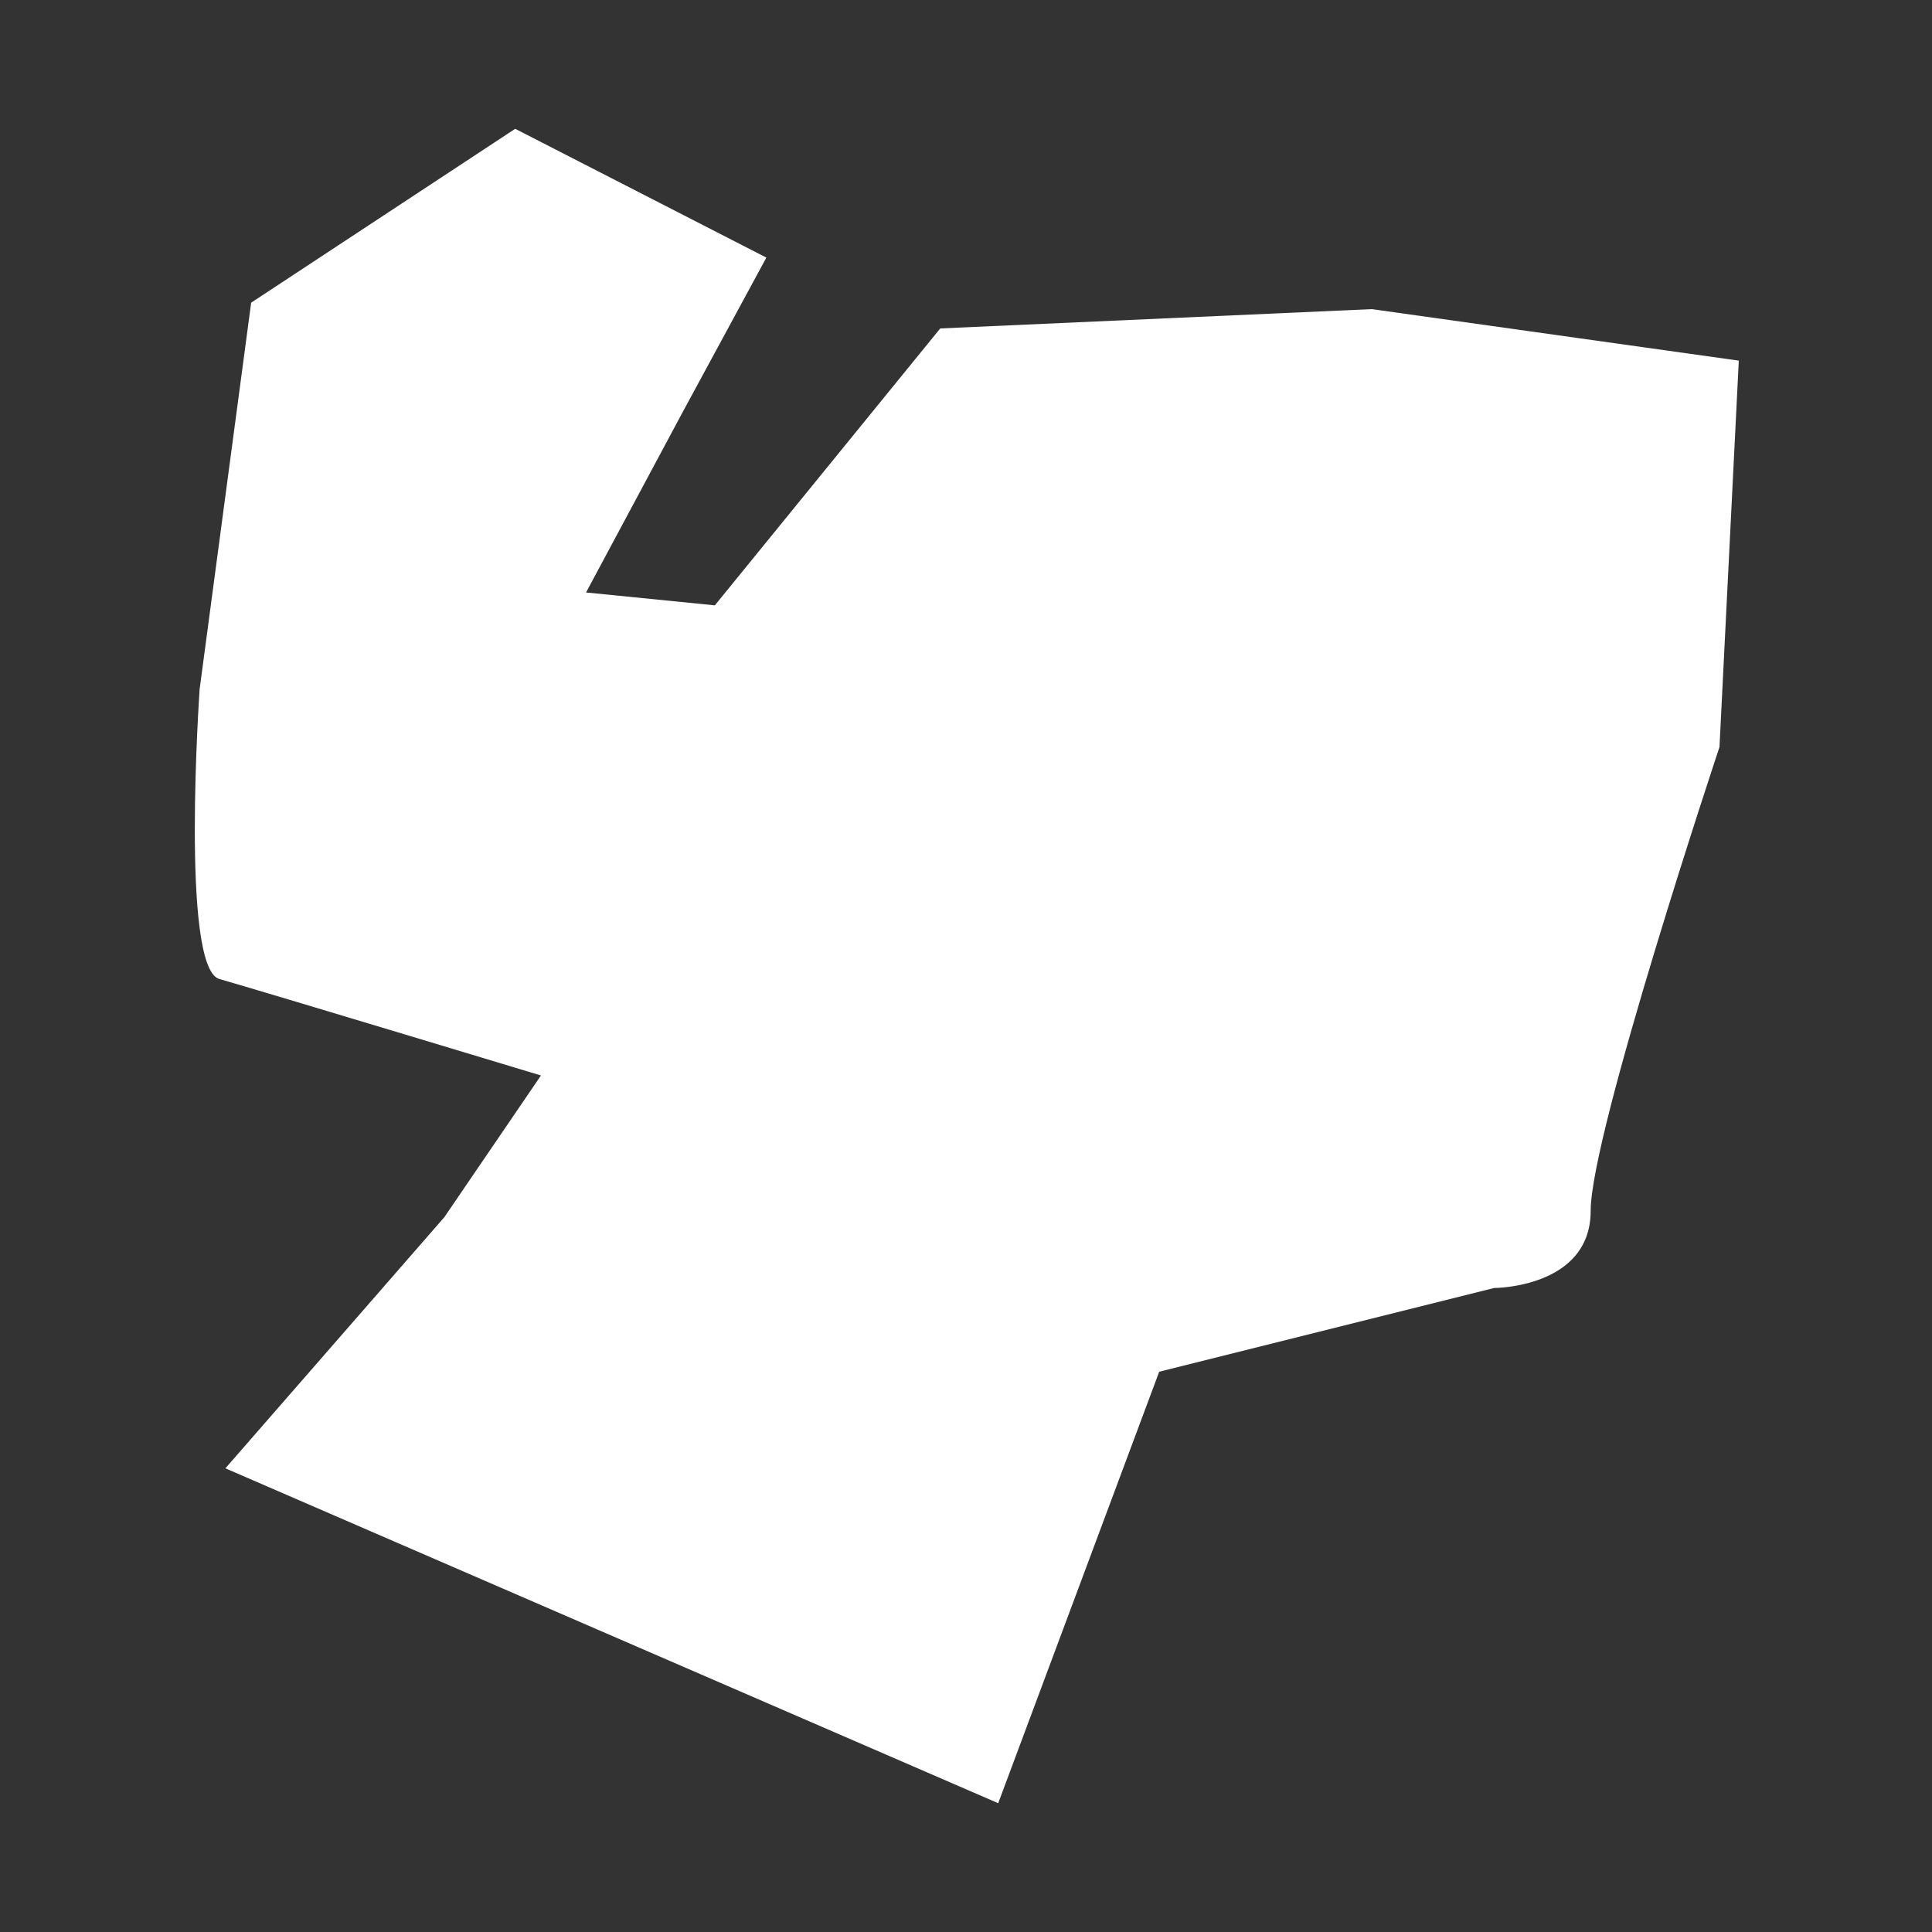 <?xml version="1.0" encoding="utf-8"?>
<!-- Generator: Adobe Illustrator 19.0.0, SVG Export Plug-In . SVG Version: 6.00 Build 0)  -->
<svg version="1.1" xmlns="http://www.w3.org/2000/svg" xmlns:xlink="http://www.w3.org/1999/xlink" x="0px" y="0px"
	 viewBox="0 0 30 30" style="enable-background:new 0 0 30 30;" xml:space="preserve">
<rect x="0" y="0" width="30" height="30" fill="#333333" stroke="none"/>
<style type="text/css">
	.st0{fill:#FFFFFF;}
</style>
<g id="Layer_1">
</g>
<g id="Layer_2">
	<polygon id="XMLID_2_" class="st0" points="-93,-98.8 -85.5,-106.5 -86.7,-97 -76.7,-99.2 -87.3,-90.3 -78.4,-86.1 -91,-85.5 
		-99,-76.9 -96.5,-87.5 -102.2,-91 -97,-91.5 -103.7,-103.5 	"/>
	<g id="XMLID_27_">
		<path id="XMLID_28_" class="st0" d="M-119.9-59.9c-1.2-0.7-2.6-0.4-3.3,0.9c-0.7,1.2-0.5,2.6,0.7,3.4c1.2,0.8,2.6,0.3,3.3-0.9
			C-118.4-57.8-118.7-59.2-119.9-59.9z"/>
		<polygon id="XMLID_29_" class="st0" points="-106.4,-78.1 -109.7,-80.1 -115.4,-70.2 -123.4,-78.3 -126,-75.5 -117,-67.4 
			-119.4,-63.4 -117,-62 -114.8,-65.4 -111.7,-62.6 -109.8,-64.5 -113.1,-67.9 		"/>
		<path id="XMLID_30_" class="st0" d="M-105-61.3c-1-1-2.4-1.1-3.4,0c-0.9,1-0.9,2.4,0.2,3.4c1,1,2.5,1,3.4,0
			C-103.8-58.9-104-60.3-105-61.3z"/>
	</g>
	<path id="XMLID_14_" class="st0" d="M-50.4-122.2c-7.6,0-13.8,6.2-13.8,13.8c0,7.6,6.2,13.7,13.8,13.7s13.8-6.2,13.8-13.7
		C-36.7-116-42.8-122.2-50.4-122.2z M-45.5-105.1c-0.6,5.4-2.6,9.3-4.9,9.3c-2.3,0-4.3-4-4.9-9.3c-3.4-0.7-5.8-2.1-5.8-3.7
		c0-1.6,2.4-3,5.9-3.7c0.7-5,2.6-8.5,4.8-8.5c2.2,0,4.1,3.6,4.8,8.5c3.5,0.7,5.9,2.1,5.9,3.7C-39.7-107.2-42.1-105.8-45.5-105.1z"/>
	<polygon id="XMLID_3_" class="st0" points="-39.4,-92.4 -36,-82 -25.1,-82 -33.9,-75.5 -30.5,-65.1 -39.4,-71.5 -48.3,-65 
		-44.9,-75.5 -53.8,-82 -42.8,-82 	"/>
	<path id="XMLID_16_" class="st0" d="M-72.4-37.9c0.5-3,0.2-6.2-1.2-8.9c-1.6-3.4-5.3-6.4-9.1-4.2c-1.4,0.8-2.3,2.1-3.1,3.7
		c-1.3-0.5-2.4-0.9-3.4-1.2c-6.4-1.7-6.7,3.6-5.4,8.4c-2,0.4-4.9,1.3-4.9,3.6c0,2.6,4.1,5,6.8,6.4c0.4,1.5,0.9,2.9,1.3,3.7
		c2.7,5.6,9.7,3.7,12.4-0.8c0.1-0.1,0.2-0.2,0.3-0.3c3.6-0.5,6.7-2.2,7.3-6.1C-71.1-35.1-71.6-36.5-72.4-37.9z M-78-32.5
		c-0.1-0.6-0.3-1.2-0.6-1.7c0.2-0.7,0.3-1.4,0.4-2.1C-78.1-37-78-38-78-39.2c0.5,0.4,0.9,0.8,1.2,1.2c0.4,0.5,0.7,0.9,1,1.4
		C-76.3-35.1-77-33.7-78-32.5z M-84.5-33.7c-0.3,0.2-0.6,0.3-0.9,0.5c0-0.1-0.1-0.1-0.1-0.2c-0.2-0.2-0.4-0.5-0.6-0.8
		c0.6-0.2,1.1-0.6,1.2-1.4c0-0.2,0-0.4,0-0.5c0.9,0.4,1.6,0.9,2.2,1.6c0.1,0.3,0.2,0.6,0.3,0.9C-83-33.5-83.6-33.5-84.5-33.7z
		 M-81-37.1c-1.1-0.8-2.3-1.5-3.6-2c0.1-0.7,0.2-1.3,0.3-2c0.4-0.6,0.8-1.1,1.3-1.3c0.5,0.3,0.9,0.5,1.4,0.8
		c0.2,0.1,0.4,0.3,0.6,0.4C-80.8-40.1-80.9-38.3-81-37.1z M-87.9-37.1c0,0.3,0,0.6-0.1,0.9c-0.7-0.6-1.5-1-2.4-1
		c0-0.1-0.1-0.2-0.1-0.2C-89.7-37.4-88.8-37.3-87.9-37.1z M-76.3-45.4c0.8,1.2,1,2.8,1.1,4.2c-1-0.9-2.1-1.7-3.2-2.4
		c-0.4-1.7-1.2-3.1-2.5-3.6c-0.2-0.1-0.3-0.1-0.5-0.1C-79.8-48.1-77.6-47.3-76.3-45.4z M-89.9-45.6c1.1,0.4,2.1,0.8,3.1,1.3
		c-0.2,0.8-0.4,1.6-0.5,2.4c-0.4,0.7-0.7,1.3-1,1.9c-1.2-0.2-2.3-0.3-3.4-0.3c-0.2-0.7-0.3-1.4-0.3-2.1
		C-92.8-44.1-92.1-45.1-89.9-45.6z M-93.6-37.1c0.3,0.7,0.6,1.3,0.9,1.8c-0.2,0.4-0.3,0.9-0.3,1.5C-95.7-35.6-95.3-36.7-93.6-37.1z
		 M-88.7-28.4c0.8,0.2,1.7,0.5,2.6,0.6c0.2,0.4,0.5,0.8,0.8,1.1C-86.3-26.8-87.4-27.4-88.7-28.4z"/>
	<g id="XMLID_10_">
		<polygon id="XMLID_12_" class="st0" points="-101.8,-125.6 -112.1,-126.7 -99,-141.6 -99.8,-142.6 -114.2,-127.9 -120.6,-134.3 
			-107.1,-148.1 -108.3,-148.6 -119.3,-137.5 -123.6,-144 -116,-152.8 -113.5,-150.7 -119.6,-143.7 -118.8,-142.6 -109,-152.4 
			-101.5,-149.3 -116.1,-134.3 -114.2,-132.5 -99.8,-147.3 -94.6,-141.7 -105.5,-129.3 -102.9,-129 -97.5,-133.7 -95.3,-131.3 		"/>
	</g>
	<g id="XMLID_7_">
		<polygon id="XMLID_8_" class="st0" points="-127.8,-116.5 -134.8,-104.3 -120.3,-110 		"/>
		<polygon id="XMLID_24_" class="st0" points="-139.2,-116.2 -148.1,-111.8 -135.5,-102.7 		"/>
		<polygon id="XMLID_25_" class="st0" points="-126.6,-97.9 -130.3,-98.1 -138,-94 -139.9,-101.6 -142.8,-100.1 -146.9,-105.3 
			-148,-100.8 -146.2,-96.1 -142.8,-93.7 -136.7,-89.2 -132.1,-92.4 -127,-90.8 -127,-94.5 -122.4,-99 -121.7,-103.9 -124,-102.4 		
			"/>
	</g>
	<polygon id="XMLID_5_" class="st0" points="-82.9,-81.1 -84.3,-77.2 -82,-76.7 -85.5,-60 -85.7,-58.7 -78,-58.6 -76,-60 -72,-60 
		-71,-58.8 -62.7,-58.5 -61.2,-61 -61.7,-65.2 -65.2,-66 -70,-66 -74.8,-69.5 -72.8,-76.3 -69.2,-80.8 	"/>
	<path id="XMLID_6_" class="st0" d="M3.5,22.8l12,5.2l2.5-6.7l5.2-1.3c0,0,1.5,0,1.5-1.2c0-1.2,2-7.2,2-7.2l0.3-6l-5.7-0.8l-6.7,0.3
		l-3.5,4.3l-2-0.2l1.5-2.8L11.9,4L8,2L3.9,4.7l-0.8,6c0,0-0.3,4.3,0.3,4.5c0.7,0.2,5,1.5,5,1.5l-1.5,2.2L3.5,22.8z"/>
	<path id="XMLID_32_" class="st0" d="M-53.2-132.5l12.5-25.3c0,0,11.5,2.5,9.2,11.2c-2.2-6.3-7.8-6-7.8-6L-52-131.3L-53.2-132.5z"/>
	<path id="XMLID_37_" class="st0" d="M-136.4-155.9c-2.1-0.7-4.6-0.2-6.2,6.2c-1.6-1.1-6.2-2.1-8.5,0.2c0-3.9-5.3-7.3-7.3-6
		c-2.1,1.4-6,6.6,2.1,10.1c-3.9,9.8,3.4,17.9,10.3,17.4c6.9-0.5,12.1-10.1,9.4-20.1C-132.6-149.5-134.4-155.2-136.4-155.9z
		 M-147.9-139c-1.8-1.6-3.2-2.1-5,0.7c-2.2,3.2,0.7-8.2,2.7-5.7C-148.1-141.5-146.1-137.4-147.9-139z M-141-139
		c-1.8-1.6-3.2-2.1-5,0.7c-2.2,3.2,0.7-8.2,2.7-5.7C-141.2-141.5-139.2-137.4-141-139z"/>
	<path id="XMLID_33_" class="st0" d="M-163.2-77c-4.3,3.7-11.8,29.2-6.5,20.8c5.3-8.3,17.8-29,13.3-18.5s-13,30.5-6,20.8
		s14.8-24.3,14-16.8c-0.8,7.5-5.2,22.2-1.7,15s6.2-27.3,2.3-22.2c-3.8,5.2-9.7,12-7.3,6.7c2.3-5.3,1.5-12.8-4.7-4.3
		C-165.8-67-165-72-164-74S-163.2-77-163.2-77z"/>
	<path id="XMLID_42_" class="st0" d="M-30.5-200.2l-13.7,13.7l-7.6-7.6v-9.1l7.6,7.6l13.7-13.6V-200.2z"/>
	<path id="XMLID_54_" class="st0" d="M-59.3-173.2c0,3.7-0.9,6.8-2.7,9.3c-1.8,2.4-4.1,4-7,4.7c-2.9-0.7-5.3-2.2-7-4.7
		c-1.8-2.5-2.7-5.6-2.7-9.3c0-1.3,0.3-2.6,0.9-3.9c0.4-1,1-1.7,1.6-2.3c1.4,0.8,2.7,1.3,4,1.3c1.3,0,2.4-0.4,3.3-1.2
		c0.9,0.8,2,1.2,3.3,1.2s2.7-0.4,4-1.3c0.6,0.6,1.1,1.3,1.6,2.3C-59.6-175.8-59.3-174.5-59.3-173.2z"/>
	<path id="XMLID_126_" class="st0" d="M-89.2-184.4l-11.2,2.6l-2.8,11.3l-2.6-11.2l-11.3-2.8l11.2-2.6l2.8-11.3l2.6,11.3
		L-89.2-184.4z M-103.9-184.5l-2-2l-8.6,2H-103.9z M-103.3-173.2v-10.6l-2,2L-103.3-173.2z M-101.1-187.1l-1.9-8.6v10.6
		L-101.1-187.1z M-91.8-184.4h-10.6l2,2L-91.8-184.4z"/>
	<path id="XMLID_258_" class="st0" d="M138,55.7l3.6,1.5c2.2,0.9,4,2.4,5.3,4.4s2,4.2,2,6.6c0,3.3-1.2,6.1-3.5,8.4
		c-2.3,2.3-5.1,3.5-8.4,3.5c-1.5,0-3-0.3-4.5-0.9l-3.6-1.5c-2.2-0.9-4-2.4-5.3-4.3s-2-4.2-2-6.6c0-3.3,1.2-6.1,3.5-8.4
		c2.3-2.3,5.1-3.5,8.4-3.5C134.9,54.8,136.5,55.1,138,55.7z M123.3,66.7c0,2.8,1,5.1,3,7.1c2,2,4.4,3,7.2,3c2.8,0,5.2-1,7.2-3
		c2-2,3-4.4,3-7.3c0-2.8-1-5.2-3-7.2c-2-2-4.4-3-7.2-3c-2.9,0-5.3,1-7.3,3C124.3,61.4,123.3,63.8,123.3,66.7z"/>
	<path id="XMLID_277_" class="st0" d="M-32.5-170.5l9.7-13.8l9.7,13.8l-9.7,13.8L-32.5-170.5z"/>
	<path id="XMLID_281_" class="st0" d="M-22.3-216.3l-5.4-5.4l5.4-5.4l5.4,5.4L-22.3-216.3z M-19.7-229.6l5.4-5.4l5.4,5.4l-5.4,5.4
		L-19.7-229.6z M-8.9-213.7l-5.4,5.4l-5.4-5.4l5.4-5.4L-8.9-213.7z M-6.4-227.1l5.4,5.4l-5.4,5.4l-5.4-5.4L-6.4-227.1z"/>
	<path id="XMLID_296_" class="st0" d="M-84.1,2.6l-1.4,1.4c-0.8,0.8-1.8,1.2-2.9,1.2c-1.1,0-2.1-0.4-2.9-1.2
		c-0.8-0.8-1.2-1.8-1.2-2.9c0-1.1,0.4-2.1,1.2-2.9c0.8-0.8,1.8-1.2,2.9-1.2c1.1,0,2.1,0.4,2.9,1.2l1.4,1.4l2.9-2.9l-1.4-1.4
		c-0.8-0.8-1.2-1.7-1.2-2.9s0.4-2.1,1.2-2.9c0.8-0.8,1.7-1.2,2.9-1.2c1.1,0,2.1,0.4,2.9,1.2c0.8,0.8,1.2,1.8,1.2,2.9
		c0,1.1-0.4,2.1-1.2,2.9l-1.4,1.4l2.9,2.9l1.4-1.4c0.8-0.8,1.8-1.2,2.9-1.2c1.1,0,2.1,0.4,2.9,1.2C-67.4-0.9-67,0-67,1.2
		c0,1.1-0.4,2.1-1.2,2.9s-1.8,1.2-2.9,1.2c-1.1,0-2.1-0.4-2.9-1.2l-1.4-1.4l-2.9,2.9l1.4,1.4c0.8,0.8,1.2,1.8,1.2,2.9
		s-0.4,2.1-1.2,2.9c-0.8,0.8-1.8,1.2-2.9,1.2c-1.1,0-2.1-0.4-2.9-1.2c-0.8-0.8-1.2-1.8-1.2-2.9c0-1.1,0.4-2.1,1.2-2.9l1.4-1.4
		L-84.1,2.6z M-74,1.2l1.4,1.4c0.4,0.4,0.9,0.6,1.4,0.6c0.6,0,1.1-0.2,1.4-0.6c0.4-0.4,0.6-0.9,0.6-1.4c0-0.6-0.2-1.1-0.6-1.5
		c-0.4-0.4-0.9-0.6-1.4-0.6c-0.6,0-1,0.2-1.4,0.6L-74,1.2z M-79.8-4.6l1.4-1.4c0.4-0.4,0.6-0.9,0.6-1.4c0-0.6-0.2-1-0.6-1.4
		c-0.4-0.4-0.9-0.6-1.4-0.6c-0.6,0-1.1,0.2-1.4,0.6c-0.4,0.4-0.6,0.9-0.6,1.4c0,0.6,0.2,1,0.6,1.4L-79.8-4.6z M-82.7,1.2l2.9,2.9
		l2.9-2.9l-2.9-2.9L-82.7,1.2z M-79.8,7l-1.4,1.4c-0.4,0.4-0.6,0.9-0.6,1.4c0,0.6,0.2,1,0.6,1.4c0.4,0.4,0.9,0.6,1.4,0.6
		c0.6,0,1.1-0.2,1.4-0.6c0.4-0.4,0.6-0.9,0.6-1.4c0-0.6-0.2-1-0.6-1.4L-79.8,7z M-85.6,1.2L-87-0.3c-0.4-0.4-0.9-0.6-1.4-0.6
		c-0.6,0-1,0.2-1.4,0.6s-0.6,0.9-0.6,1.4c0,0.6,0.2,1.1,0.6,1.4c0.4,0.4,0.9,0.6,1.4,0.6c0.6,0,1-0.2,1.4-0.6L-85.6,1.2z"/>
	<polygon id="XMLID_4_" class="st0" points="-162.5,-32.1 -156,-7.3 -154.7,-22.4 -152.8,-14.5 -151,-23.9 -149.4,-6.3 
		-145.9,-20.4 -144.5,-16.7 -142.5,-22 -140,-7.2 -134.1,-34.2 -139.3,-18 -142.5,-31.5 -144.5,-20 -146.5,-23 -148.7,-15.7 
		-150.1,-35.8 -153.1,-21.6 -155.2,-26.2 -156.7,-19.1 	"/>
	<polygon id="XMLID_26_" class="st0" points="-169.3,-174 -167.8,-186.4 -146,-198.4 -155.7,-174.9 	"/>
</g>
</svg>
